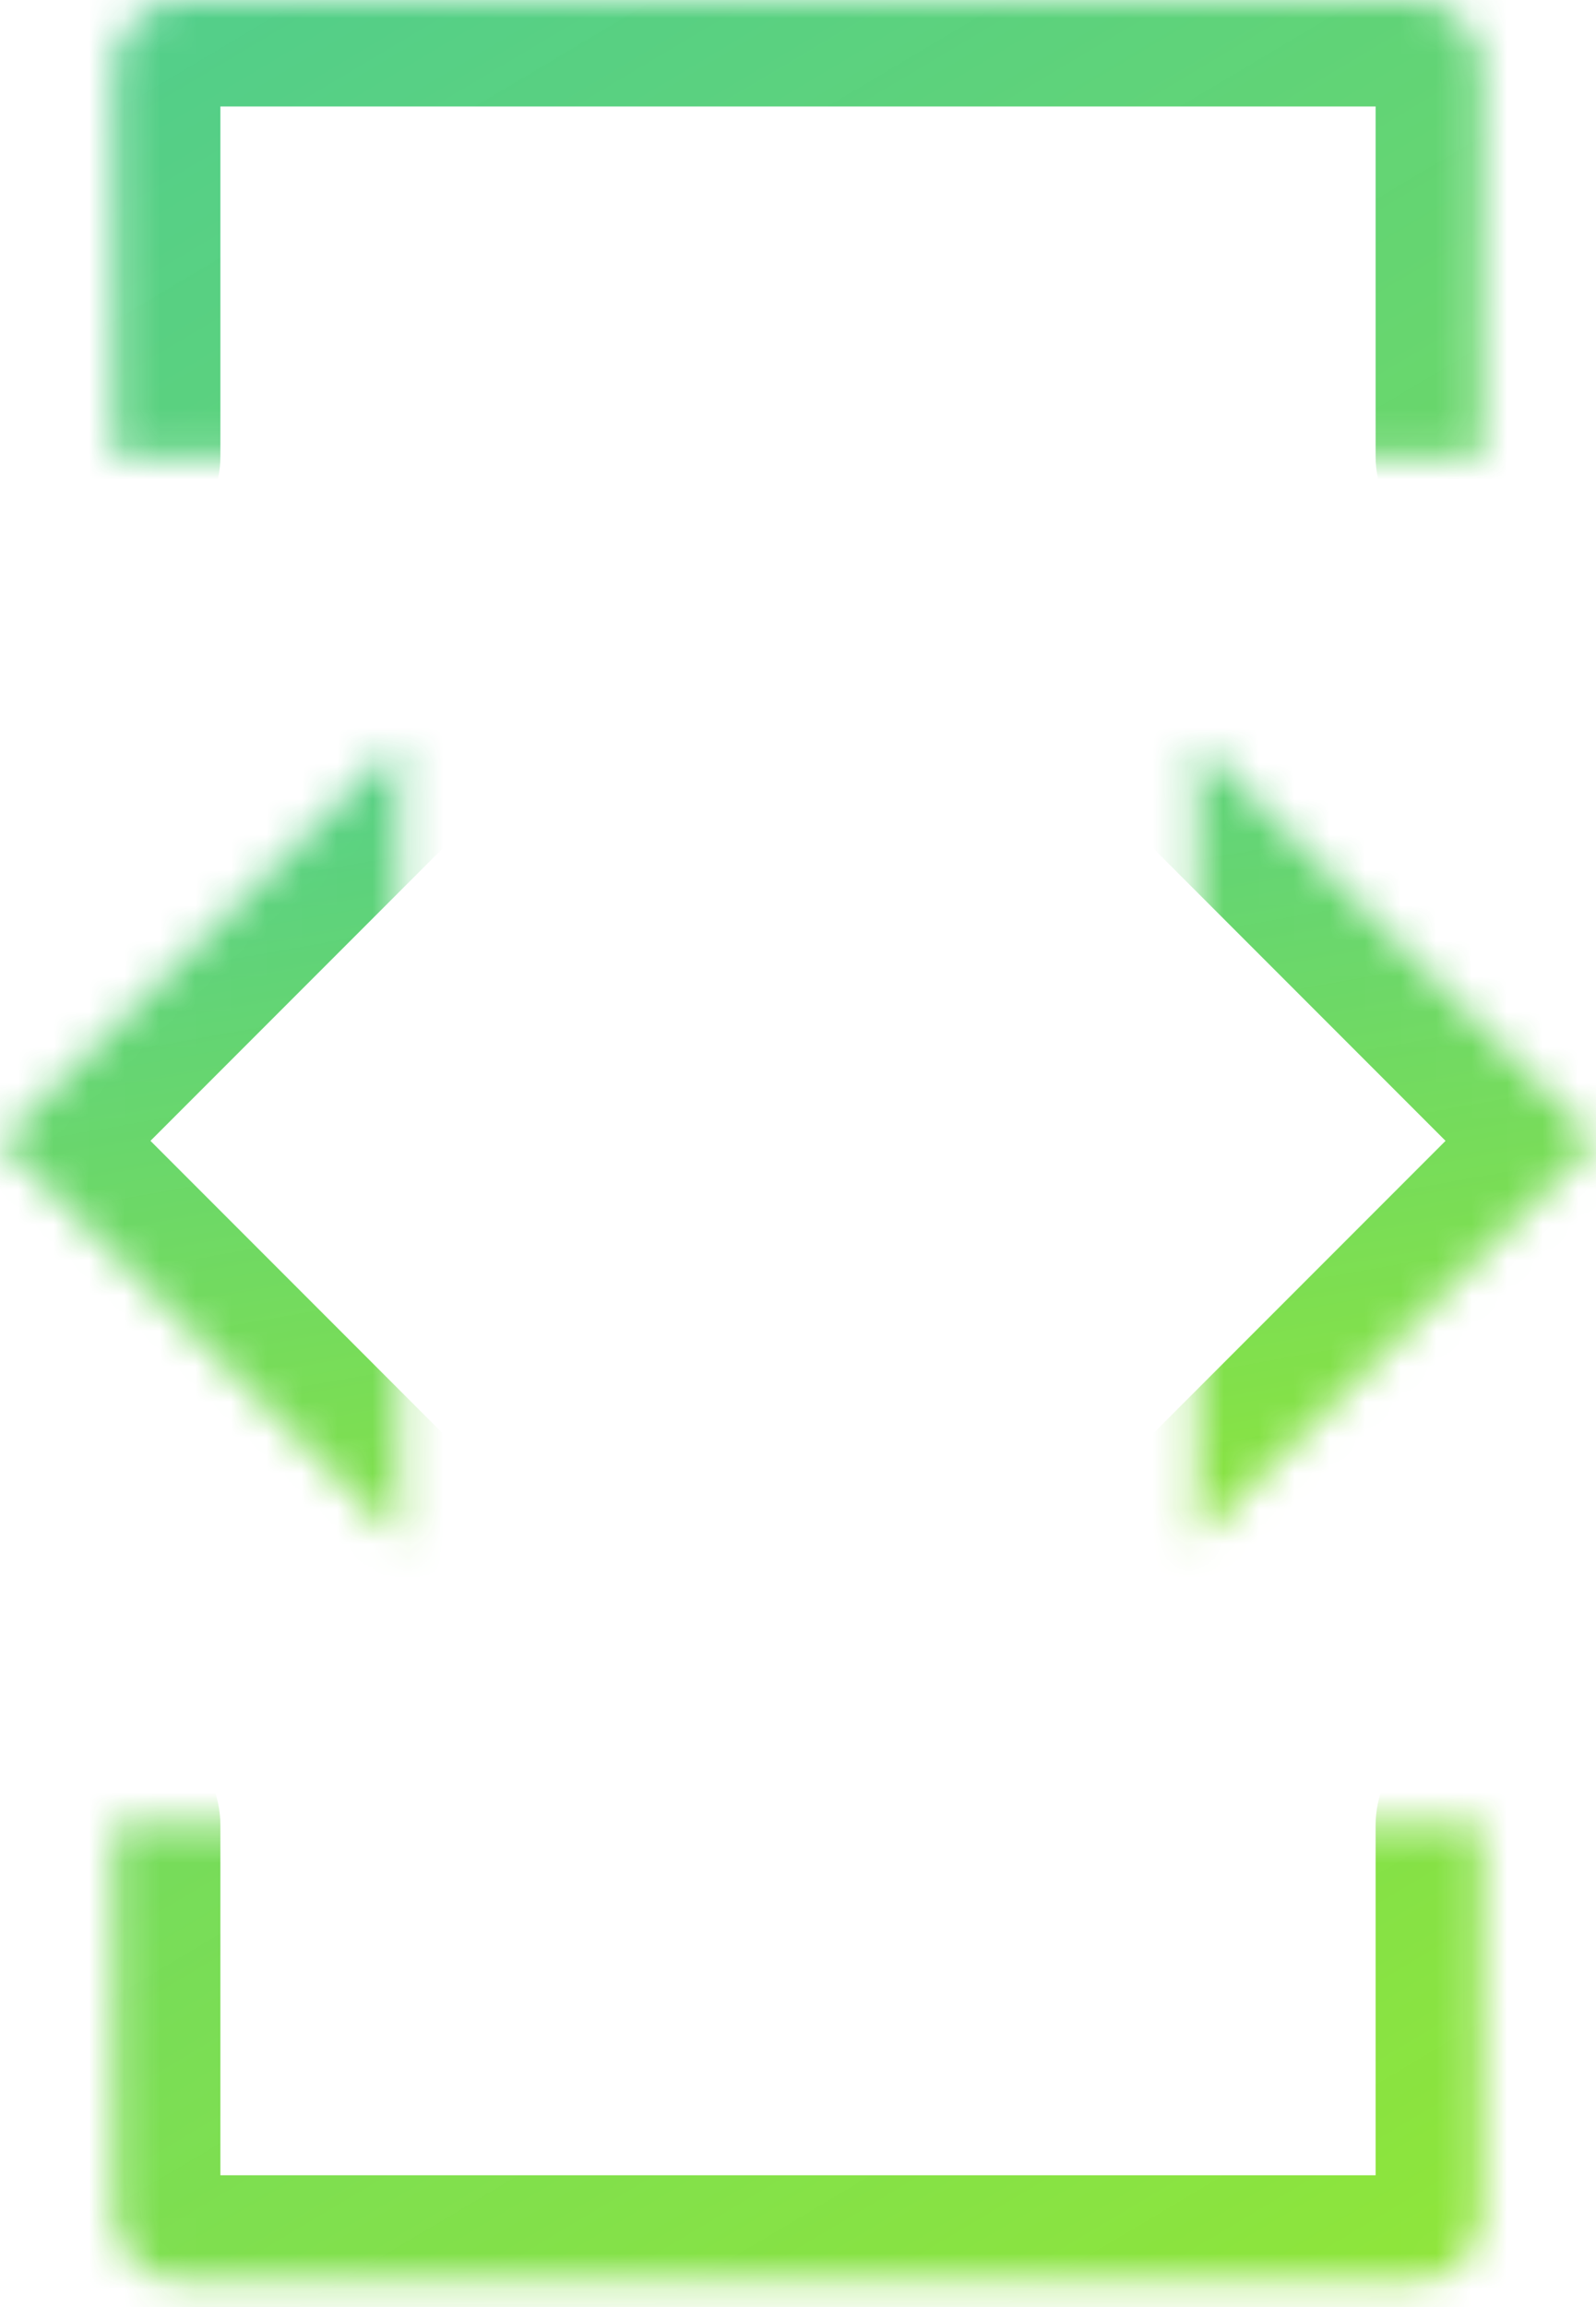 <svg width="45" height="65" viewBox="0 0 45 65" fill="none" xmlns="http://www.w3.org/2000/svg">
<mask id="path-1-inside-1_24_10" fill="white">
<path d="M22.5 54.675L22.532 54.64L22.5 54.675Z"/>
</mask>
<path d="M20.28 52.657C19.166 53.883 19.256 55.78 20.482 56.895C21.708 58.009 23.605 57.919 24.72 56.693L20.28 52.657ZM24.752 56.658C25.866 55.432 25.776 53.534 24.55 52.42C23.324 51.305 21.427 51.396 20.312 52.622L24.752 56.658ZM24.72 56.693L24.752 56.658L20.312 52.622L20.28 52.657L24.72 56.693Z" fill="url(#paint0_linear_24_10)" mask="url(#path-1-inside-1_24_10)"/>
<mask id="path-3-inside-2_24_10" fill="white">
<path d="M41.786 51.429V62.357C41.786 62.61 41.736 62.861 41.639 63.095C41.542 63.329 41.4 63.542 41.221 63.721C41.042 63.9 40.829 64.042 40.595 64.139C40.361 64.236 40.11 64.286 39.857 64.286H5.143C4.89 64.286 4.639 64.236 4.405 64.139C4.171 64.042 3.958 63.9 3.779 63.721C3.6 63.542 3.458 63.329 3.361 63.095C3.264 62.861 3.214 62.61 3.214 62.357V51.429M41.786 12.857V1.929C41.786 1.417 41.583 0.927 41.221 0.565C40.859 0.203 40.369 0 39.857 0H5.143C4.631 0 4.141 0.203 3.779 0.565C3.417 0.927 3.214 1.417 3.214 1.929V12.857"/>
</mask>
<path d="M44.786 51.429C44.786 49.772 43.443 48.429 41.786 48.429C40.129 48.429 38.786 49.772 38.786 51.429H44.786ZM41.786 62.357H44.786H41.786ZM39.857 64.286V67.286V64.286ZM5.143 64.286V67.286V64.286ZM3.214 62.357H6.214H3.214ZM6.214 51.429C6.214 49.772 4.871 48.429 3.214 48.429C1.557 48.429 0.214 49.772 0.214 51.429H6.214ZM38.786 12.857C38.786 14.514 40.129 15.857 41.786 15.857C43.443 15.857 44.786 14.514 44.786 12.857H38.786ZM41.786 1.929H44.786H41.786ZM0.214 12.857C0.214 14.514 1.557 15.857 3.214 15.857C4.871 15.857 6.214 14.514 6.214 12.857H0.214ZM38.786 51.429V62.357H44.786V51.429H38.786ZM38.786 62.357C38.786 62.217 38.813 62.077 38.867 61.947L44.41 64.243C44.658 63.645 44.786 63.004 44.786 62.357H38.786ZM38.867 61.947C38.921 61.817 39 61.699 39.099 61.599L43.342 65.842C43.8 65.385 44.163 64.841 44.41 64.243L38.867 61.947ZM39.099 61.599C39.199 61.5 39.317 61.421 39.447 61.367L41.743 66.911C42.341 66.663 42.885 66.3 43.342 65.842L39.099 61.599ZM39.447 61.367C39.577 61.313 39.716 61.286 39.857 61.286V67.286C40.504 67.286 41.145 67.158 41.743 66.911L39.447 61.367ZM39.857 61.286H5.143V67.286H39.857V61.286ZM5.143 61.286C5.283 61.286 5.423 61.313 5.553 61.367L3.257 66.911C3.855 67.158 4.496 67.286 5.143 67.286V61.286ZM5.553 61.367C5.683 61.421 5.801 61.5 5.9 61.599L1.658 65.842C2.115 66.3 2.659 66.663 3.257 66.911L5.553 61.367ZM5.9 61.599C6 61.699 6.079 61.817 6.133 61.947L0.589 64.243C0.837 64.841 1.2 65.385 1.658 65.842L5.9 61.599ZM6.133 61.947C6.187 62.077 6.214 62.216 6.214 62.357H0.214C0.214 63.004 0.342 63.645 0.589 64.243L6.133 61.947ZM6.214 62.357V51.429H0.214V62.357H6.214ZM44.786 12.857V1.929H38.786V12.857H44.786ZM44.786 1.929C44.786 0.621 44.266 -0.632 43.342 -1.556L39.099 2.686C38.898 2.485 38.786 2.213 38.786 1.929H44.786ZM43.342 -1.556C42.418 -2.481 41.164 -3 39.857 -3V3C39.573 3 39.3 2.887 39.099 2.686L43.342 -1.556ZM39.857 -3H5.143V3H39.857V-3ZM5.143 -3C3.836 -3 2.582 -2.481 1.658 -1.556L5.9 2.686C5.699 2.887 5.427 3 5.143 3V-3ZM1.658 -1.556C0.733 -0.632 0.214 0.621 0.214 1.929H6.214C6.214 2.213 6.101 2.485 5.9 2.686L1.658 -1.556ZM0.214 1.929V12.857H6.214V1.929H0.214Z" fill="url(#paint1_linear_24_10)" mask="url(#path-3-inside-2_24_10)"/>
<mask id="path-5-inside-3_24_10" fill="white">
<path d="M33.75 20.893L45 32.143L33.75 43.393M11.25 20.893L0 32.143L11.25 43.393"/>
</mask>
<path d="M35.871 18.771C34.7 17.6 32.8 17.6 31.629 18.771C30.457 19.943 30.457 21.843 31.629 23.014L35.871 18.771ZM45 32.143L47.121 34.264C48.293 33.093 48.293 31.193 47.121 30.021L45 32.143ZM31.629 41.272C30.457 42.443 30.457 44.343 31.629 45.514C32.8 46.686 34.7 46.686 35.871 45.514L31.629 41.272ZM13.371 23.014C14.543 21.843 14.543 19.943 13.371 18.771C12.2 17.6 10.3 17.6 9.129 18.771L13.371 23.014ZM0 32.143L-2.121 30.021C-3.293 31.193 -3.293 33.093 -2.121 34.264L0 32.143ZM9.129 45.514C10.3 46.686 12.2 46.686 13.371 45.514C14.543 44.343 14.543 42.443 13.371 41.272L9.129 45.514ZM31.629 23.014L42.879 34.264L47.121 30.021L35.871 18.771L31.629 23.014ZM42.879 30.021L31.629 41.272L35.871 45.514L47.121 34.264L42.879 30.021ZM9.129 18.771L-2.121 30.021L2.121 34.264L13.371 23.014L9.129 18.771ZM-2.121 34.264L9.129 45.514L13.371 41.272L2.121 30.021L-2.121 34.264Z" fill="url(#paint2_linear_24_10)" mask="url(#path-5-inside-3_24_10)"/>
<defs>
<linearGradient id="paint0_linear_24_10" x1="22.545" y1="54.694" x2="22.512" y2="54.609" gradientUnits="userSpaceOnUse">
<stop stop-color="#B1F20E"/>
<stop offset="0.852" stop-color="#30C392" stop-opacity="0.9"/>
</linearGradient>
<linearGradient id="paint1_linear_24_10" x1="57.384" y1="97.871" x2="-20.184" y2="-32.712" gradientUnits="userSpaceOnUse">
<stop stop-color="#B1F20E"/>
<stop offset="0.852" stop-color="#30C392" stop-opacity="0.9"/>
</linearGradient>
<linearGradient id="paint2_linear_24_10" x1="63.199" y1="55.148" x2="52.519" y2="-4.78" gradientUnits="userSpaceOnUse">
<stop stop-color="#B1F20E"/>
<stop offset="0.852" stop-color="#30C392" stop-opacity="0.9"/>
</linearGradient>
</defs>
</svg>
